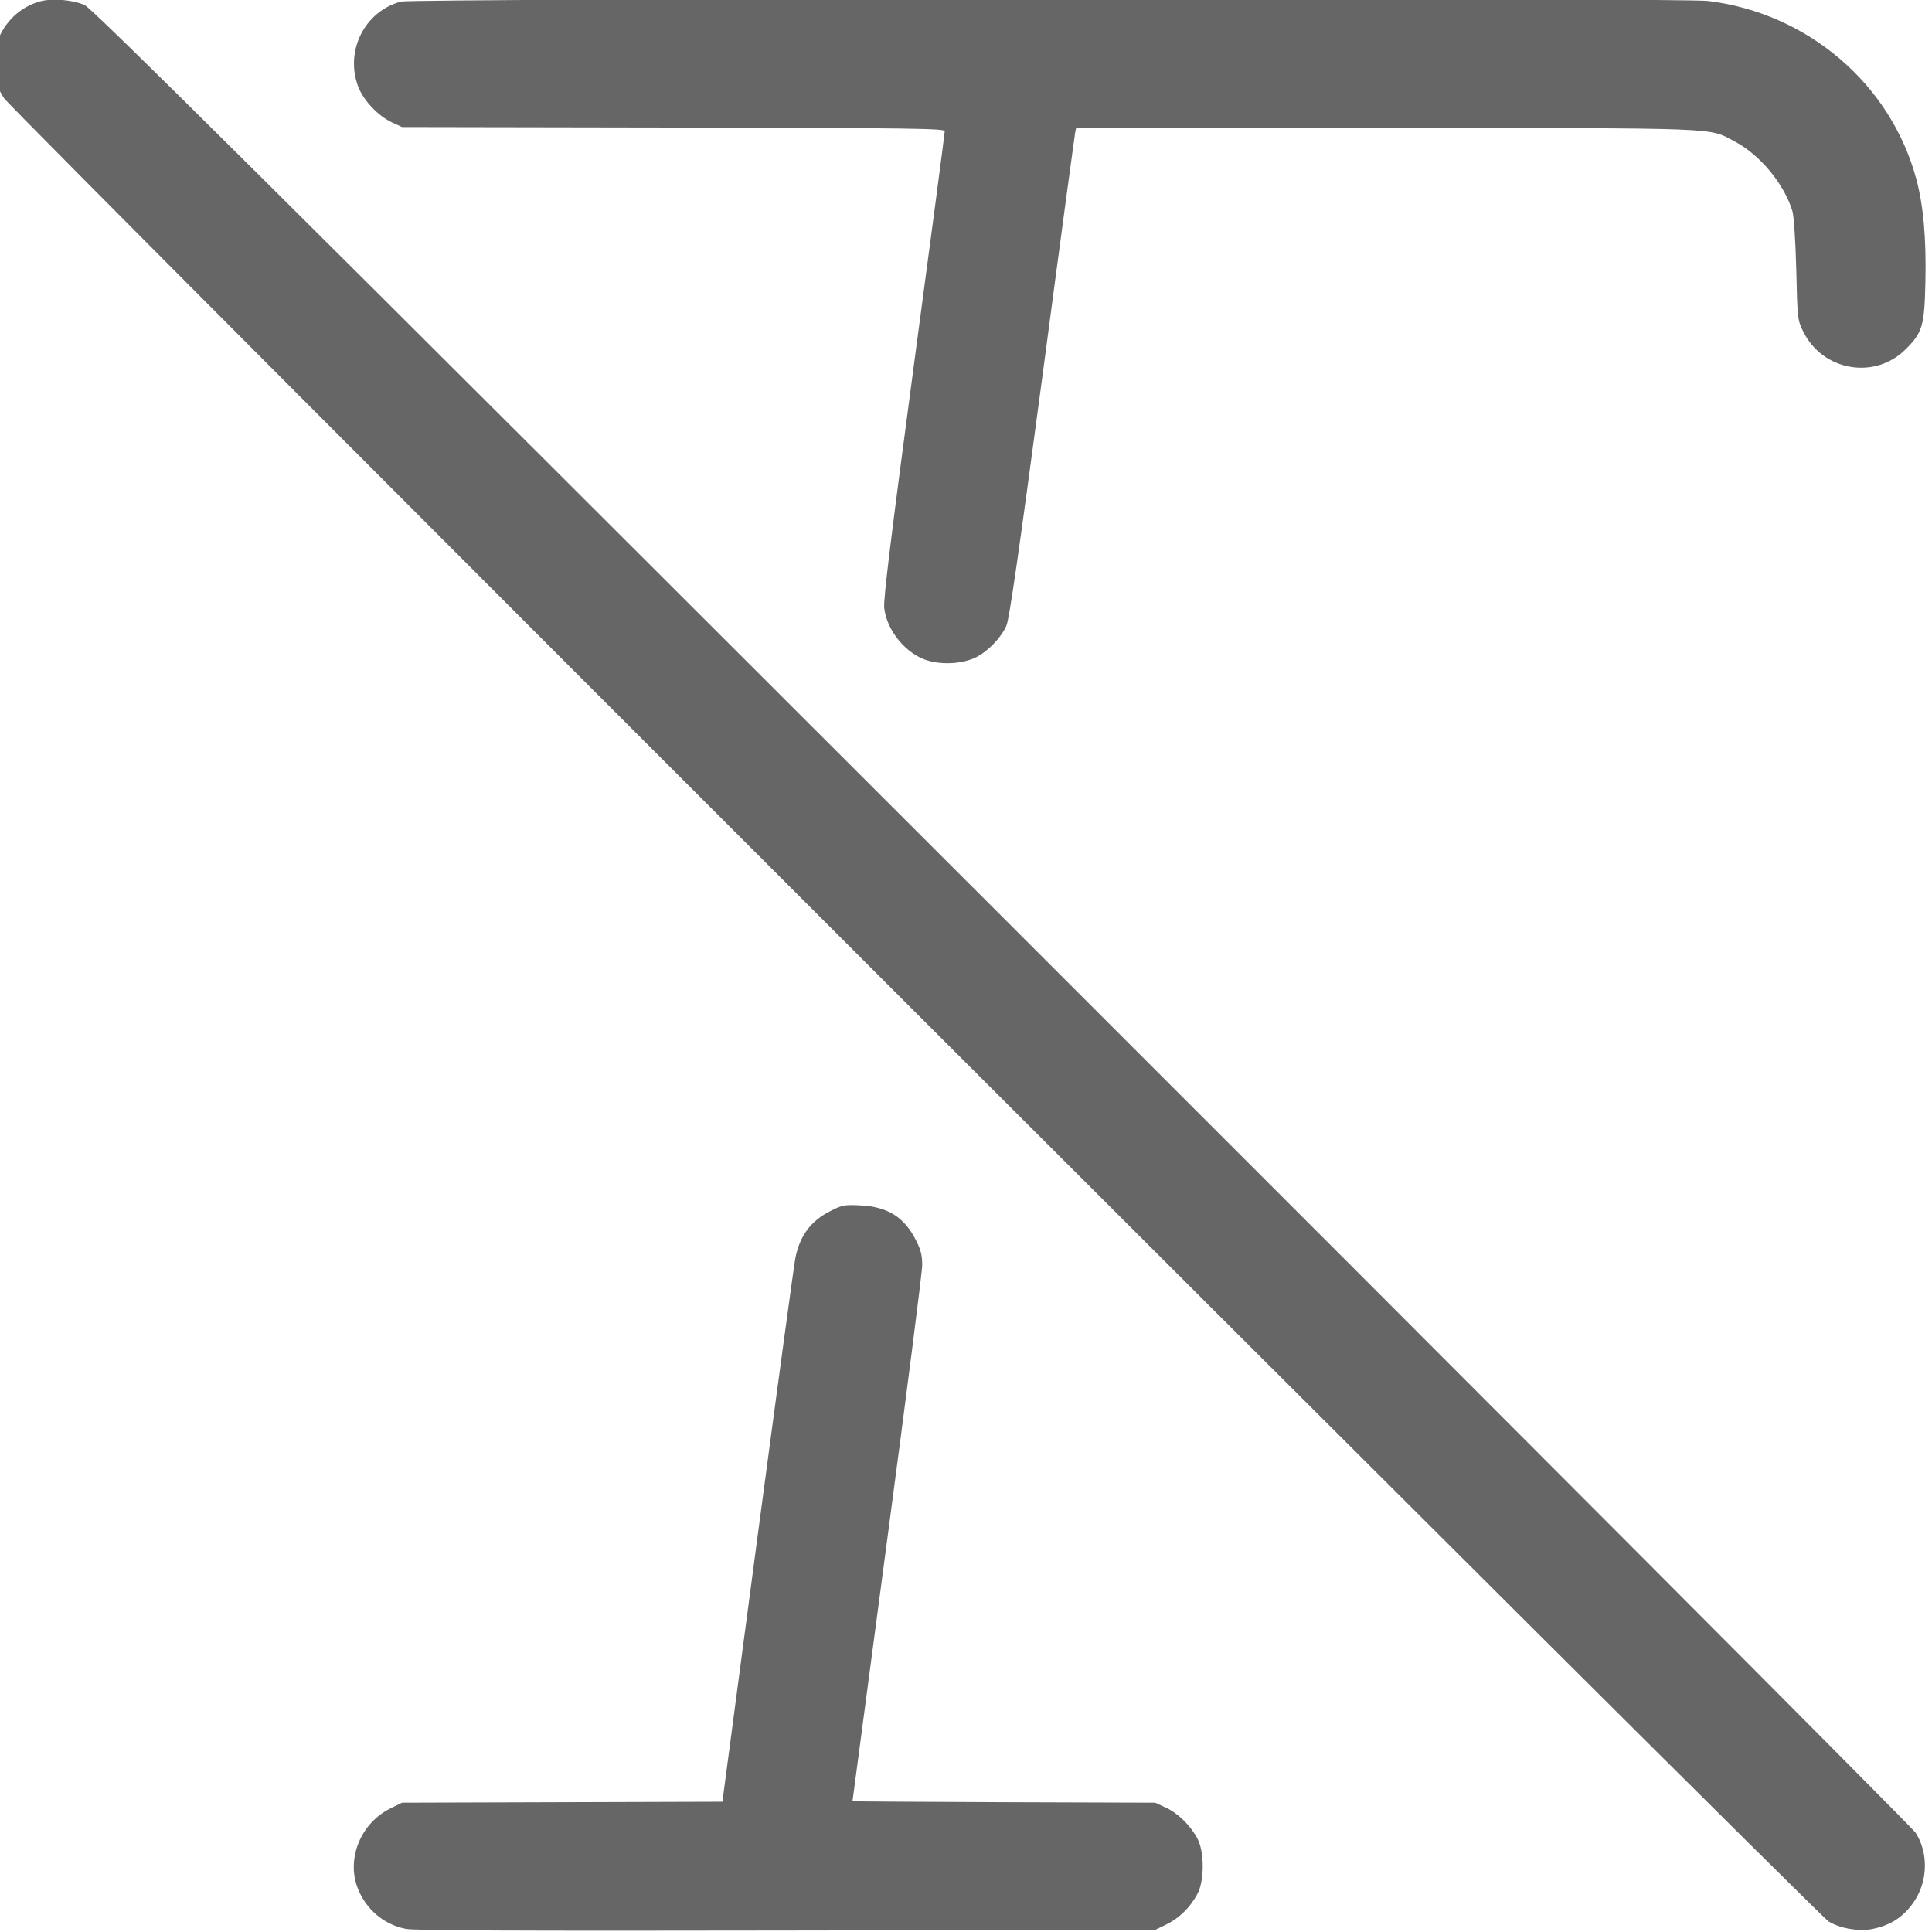 <svg width="12" height="12" viewBox="0 0 12 12" fill="none" xmlns="http://www.w3.org/2000/svg">
<g clip-path="url(#clip0_30_3367)">
<path fill-rule="evenodd" clip-rule="evenodd" d="M0.247 0.009C-0.008 0.081 -0.122 0.391 0.025 0.61C0.079 0.692 11.287 11.891 11.357 11.934C11.428 11.978 11.542 11.998 11.627 11.982C11.744 11.959 11.826 11.905 11.89 11.809C11.975 11.682 11.978 11.507 11.898 11.383C11.877 11.351 9.323 8.79 6.222 5.691C1.562 1.033 0.574 0.053 0.525 0.031C0.449 -0.002 0.322 -0.012 0.247 0.009ZM2.49 0.01C2.265 0.07 2.142 0.315 2.224 0.536C2.257 0.624 2.348 0.72 2.436 0.761L2.497 0.789L4.182 0.792C5.681 0.795 5.868 0.798 5.868 0.815C5.868 0.826 5.782 1.481 5.676 2.27C5.534 3.336 5.486 3.724 5.492 3.775C5.507 3.917 5.629 4.064 5.763 4.103C5.859 4.131 5.984 4.122 6.063 4.082C6.137 4.045 6.219 3.96 6.251 3.886C6.269 3.846 6.328 3.435 6.474 2.342C6.582 1.523 6.675 0.84 6.678 0.824L6.684 0.795L8.606 0.795C10.732 0.796 10.608 0.791 10.775 0.879C10.931 0.961 11.081 1.141 11.133 1.311C11.142 1.342 11.152 1.487 11.157 1.674C11.164 1.983 11.165 1.987 11.2 2.059C11.321 2.305 11.645 2.361 11.837 2.169C11.941 2.065 11.953 2.024 11.959 1.754C11.965 1.479 11.947 1.279 11.903 1.114C11.745 0.523 11.23 0.082 10.61 0.006C10.443 -0.015 2.566 -0.011 2.49 0.01ZM5.158 7.522C5.036 7.583 4.967 7.676 4.94 7.815C4.932 7.854 4.827 8.629 4.706 9.538L4.487 11.191L3.492 11.194L2.497 11.197L2.424 11.233C2.242 11.323 2.151 11.542 2.221 11.726C2.272 11.859 2.385 11.955 2.522 11.981C2.578 11.991 3.226 11.994 4.887 11.991L7.175 11.987L7.247 11.952C7.326 11.913 7.394 11.846 7.438 11.762C7.481 11.682 7.481 11.502 7.438 11.421C7.396 11.34 7.316 11.261 7.24 11.227L7.175 11.197L6.235 11.194C5.718 11.192 5.295 11.189 5.295 11.188C5.295 11.186 5.392 10.454 5.511 9.56C5.63 8.667 5.728 7.901 5.728 7.859C5.728 7.797 5.72 7.764 5.689 7.703C5.618 7.561 5.513 7.495 5.346 7.487C5.244 7.482 5.232 7.484 5.158 7.522Z" fill="#666666"/>
</g>
<defs>
<clipPath id="clip0_30_3367">
<rect width="12" height="12" fill="white"/>
</clipPath>
</defs>
</svg>
